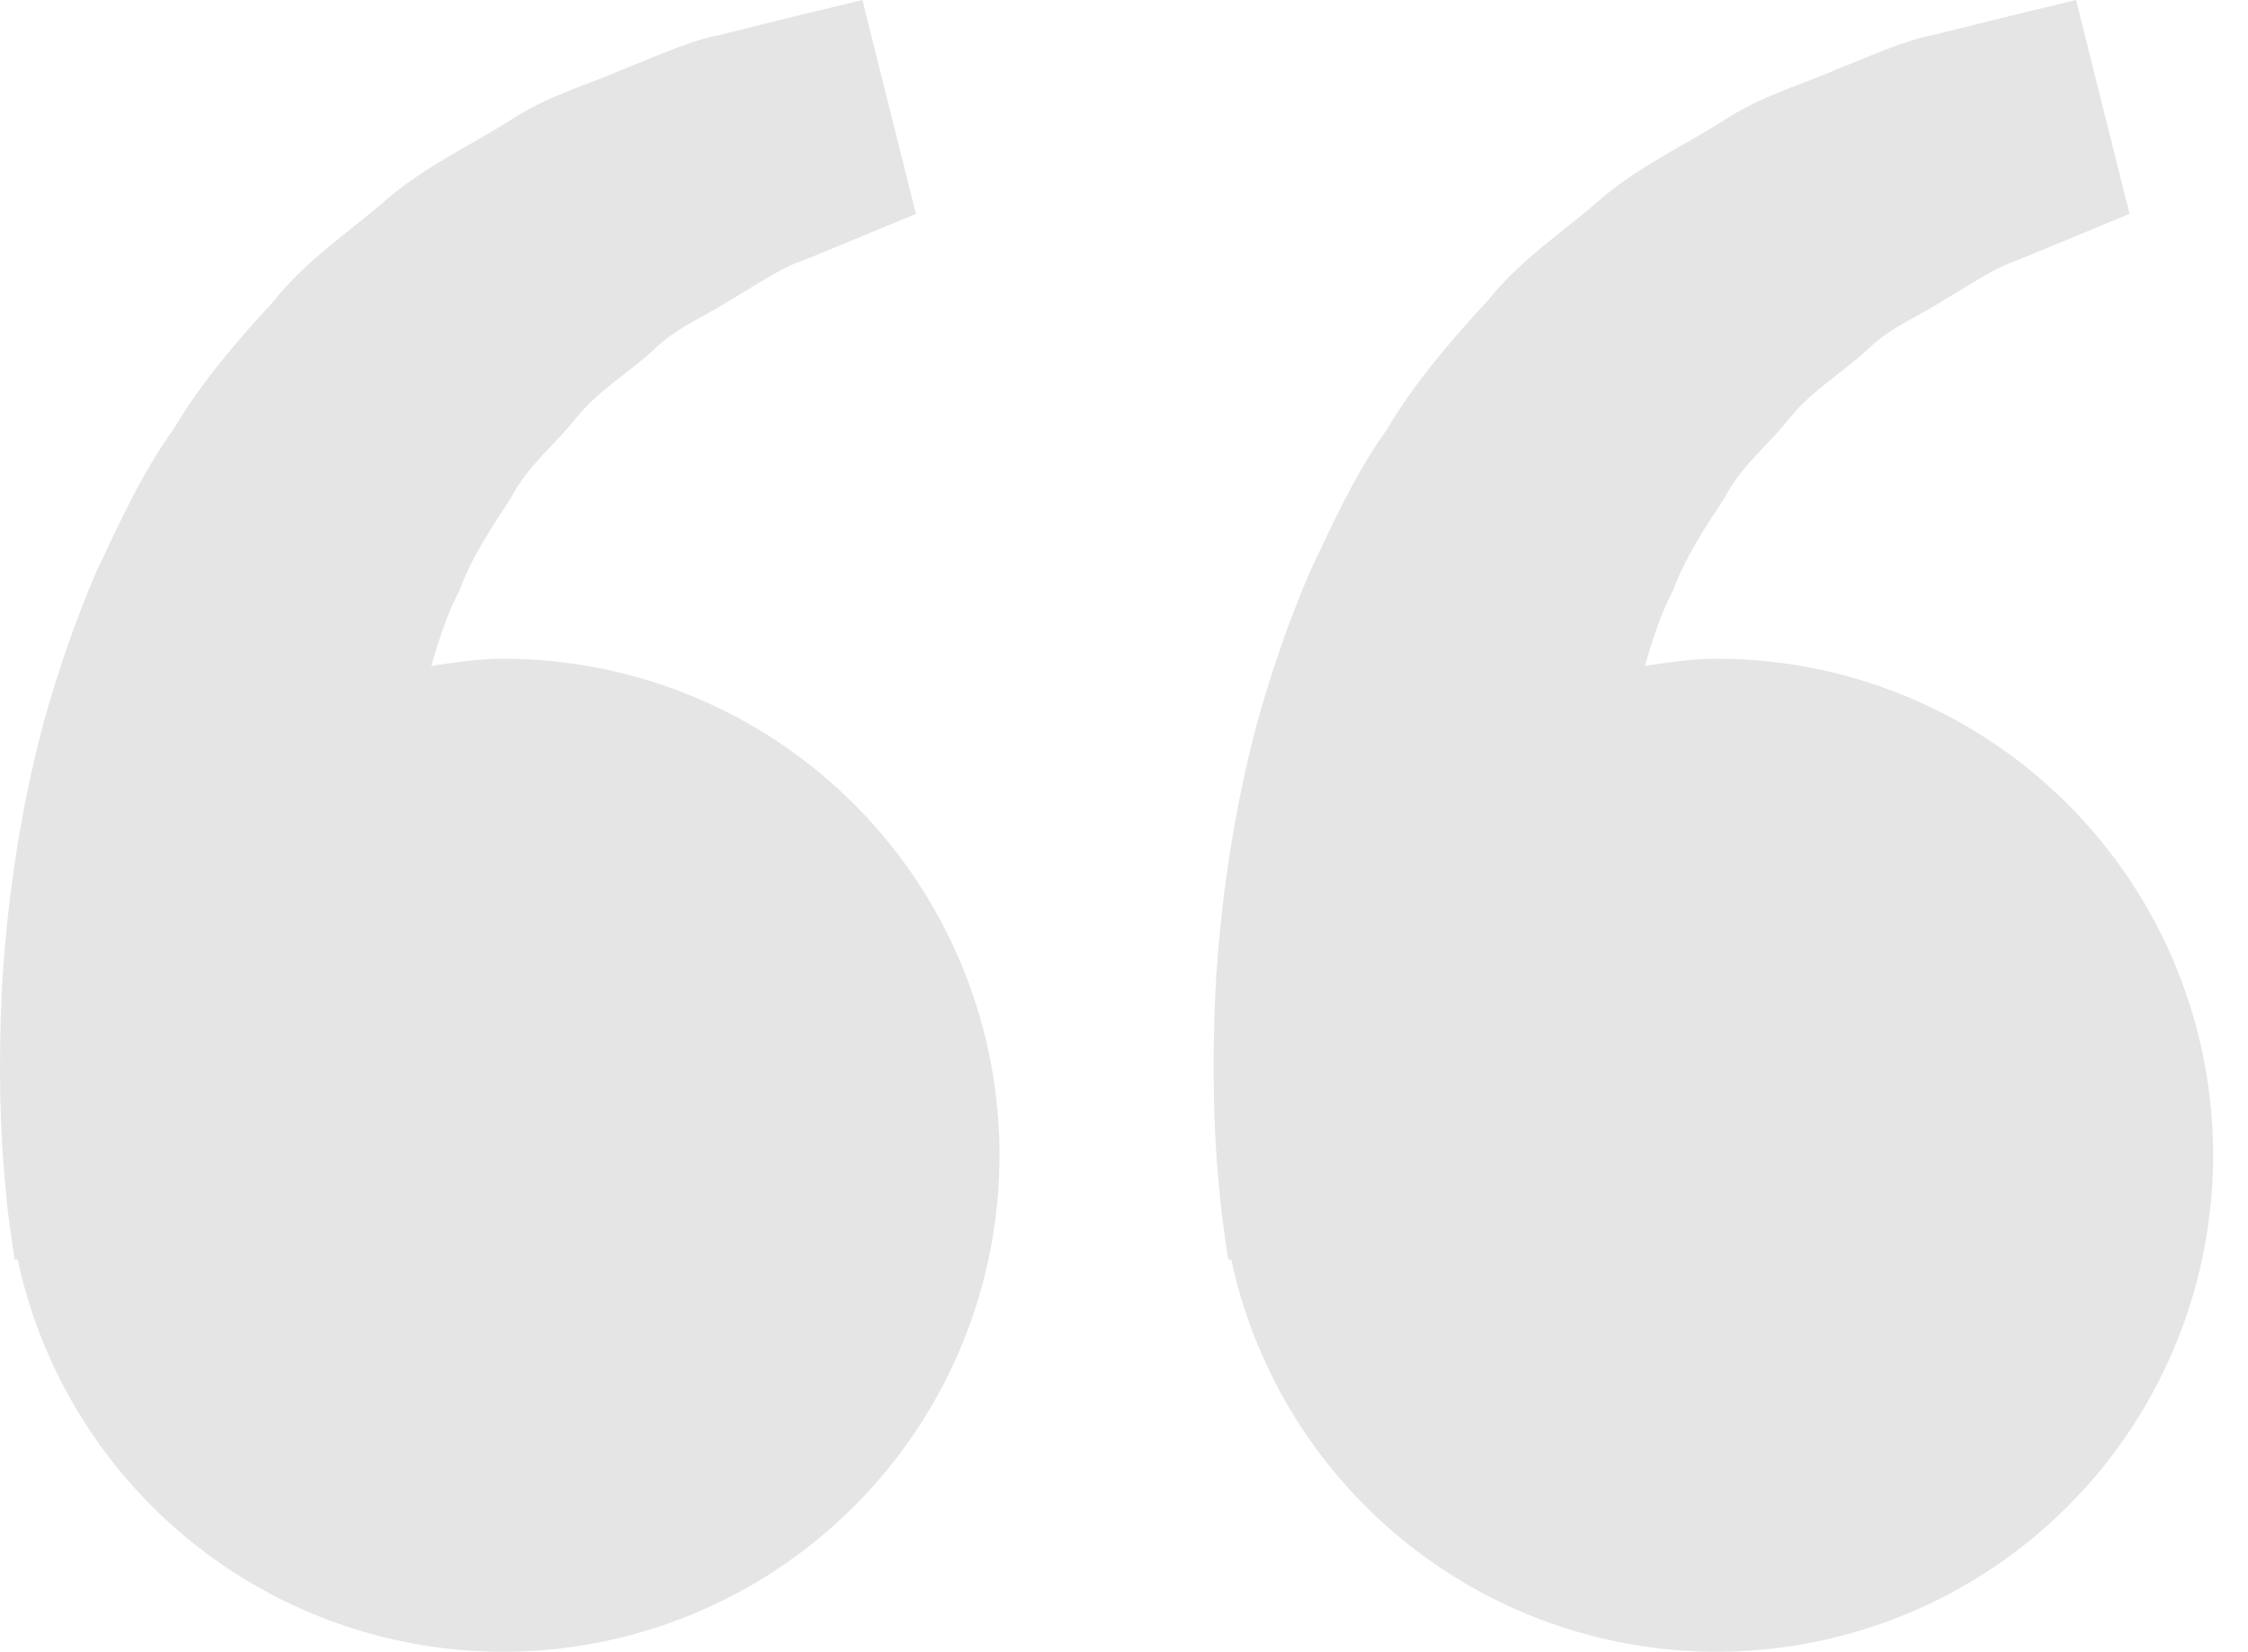 <svg width="49" height="36" viewBox="0 0 49 36" fill="none" xmlns="http://www.w3.org/2000/svg">
<path d="M10.964 14.357C10.428 14.357 9.913 14.438 9.401 14.513C9.567 13.955 9.738 13.388 10.012 12.878C10.286 12.137 10.714 11.495 11.14 10.848C11.495 10.148 12.123 9.675 12.585 9.076C13.068 8.494 13.727 8.107 14.249 7.623C14.761 7.118 15.432 6.866 15.966 6.51C16.524 6.19 17.01 5.836 17.529 5.668L18.825 5.134L19.965 4.661L18.799 0L17.363 0.346C16.904 0.462 16.344 0.596 15.706 0.758C15.055 0.878 14.36 1.207 13.585 1.508C12.821 1.849 11.936 2.08 11.113 2.628C10.286 3.153 9.331 3.59 8.49 4.293C7.674 5.016 6.691 5.644 5.964 6.565C5.171 7.426 4.387 8.33 3.779 9.36C3.074 10.341 2.595 11.418 2.09 12.483C1.633 13.549 1.265 14.638 0.965 15.696C0.395 17.817 0.14 19.832 0.041 21.557C-0.04 23.283 0.008 24.719 0.109 25.758C0.145 26.248 0.212 26.725 0.26 27.054L0.32 27.458L0.383 27.444C0.811 29.442 1.795 31.278 3.223 32.739C4.651 34.201 6.463 35.229 8.45 35.704C10.438 36.179 12.519 36.081 14.453 35.422C16.387 34.764 18.095 33.571 19.38 31.982C20.665 30.393 21.473 28.473 21.712 26.444C21.951 24.415 21.611 22.359 20.73 20.515C19.85 18.672 18.465 17.115 16.737 16.025C15.009 14.935 13.007 14.357 10.964 14.357ZM37.417 14.357C36.881 14.357 36.366 14.438 35.854 14.513C36.02 13.955 36.191 13.388 36.465 12.878C36.739 12.137 37.167 11.495 37.593 10.848C37.949 10.148 38.576 9.675 39.038 9.076C39.521 8.494 40.18 8.107 40.702 7.623C41.214 7.118 41.885 6.866 42.419 6.51C42.977 6.19 43.463 5.836 43.982 5.668L45.278 5.134L46.418 4.661L45.252 0L43.816 0.346C43.357 0.462 42.797 0.596 42.159 0.758C41.508 0.878 40.813 1.207 40.038 1.508C39.276 1.852 38.389 2.08 37.566 2.631C36.739 3.155 35.784 3.593 34.943 4.295C34.127 5.019 33.144 5.646 32.417 6.565C31.624 7.426 30.84 8.33 30.231 9.36C29.527 10.341 29.048 11.418 28.543 12.483C28.086 13.549 27.718 14.638 27.418 15.696C26.848 17.817 26.593 19.832 26.494 21.557C26.413 23.283 26.461 24.719 26.562 25.758C26.598 26.248 26.665 26.725 26.713 27.054L26.773 27.458L26.836 27.444C27.264 29.442 28.248 31.278 29.676 32.739C31.104 34.201 32.916 35.229 34.903 35.704C36.89 36.179 38.972 36.081 40.906 35.422C42.84 34.764 44.548 33.571 45.833 31.982C47.118 30.393 47.926 28.473 48.165 26.444C48.404 24.415 48.064 22.359 47.183 20.515C46.303 18.672 44.918 17.115 43.19 16.025C41.462 14.935 39.46 14.357 37.417 14.357Z" fill="#E5E5E5"/>
</svg>
